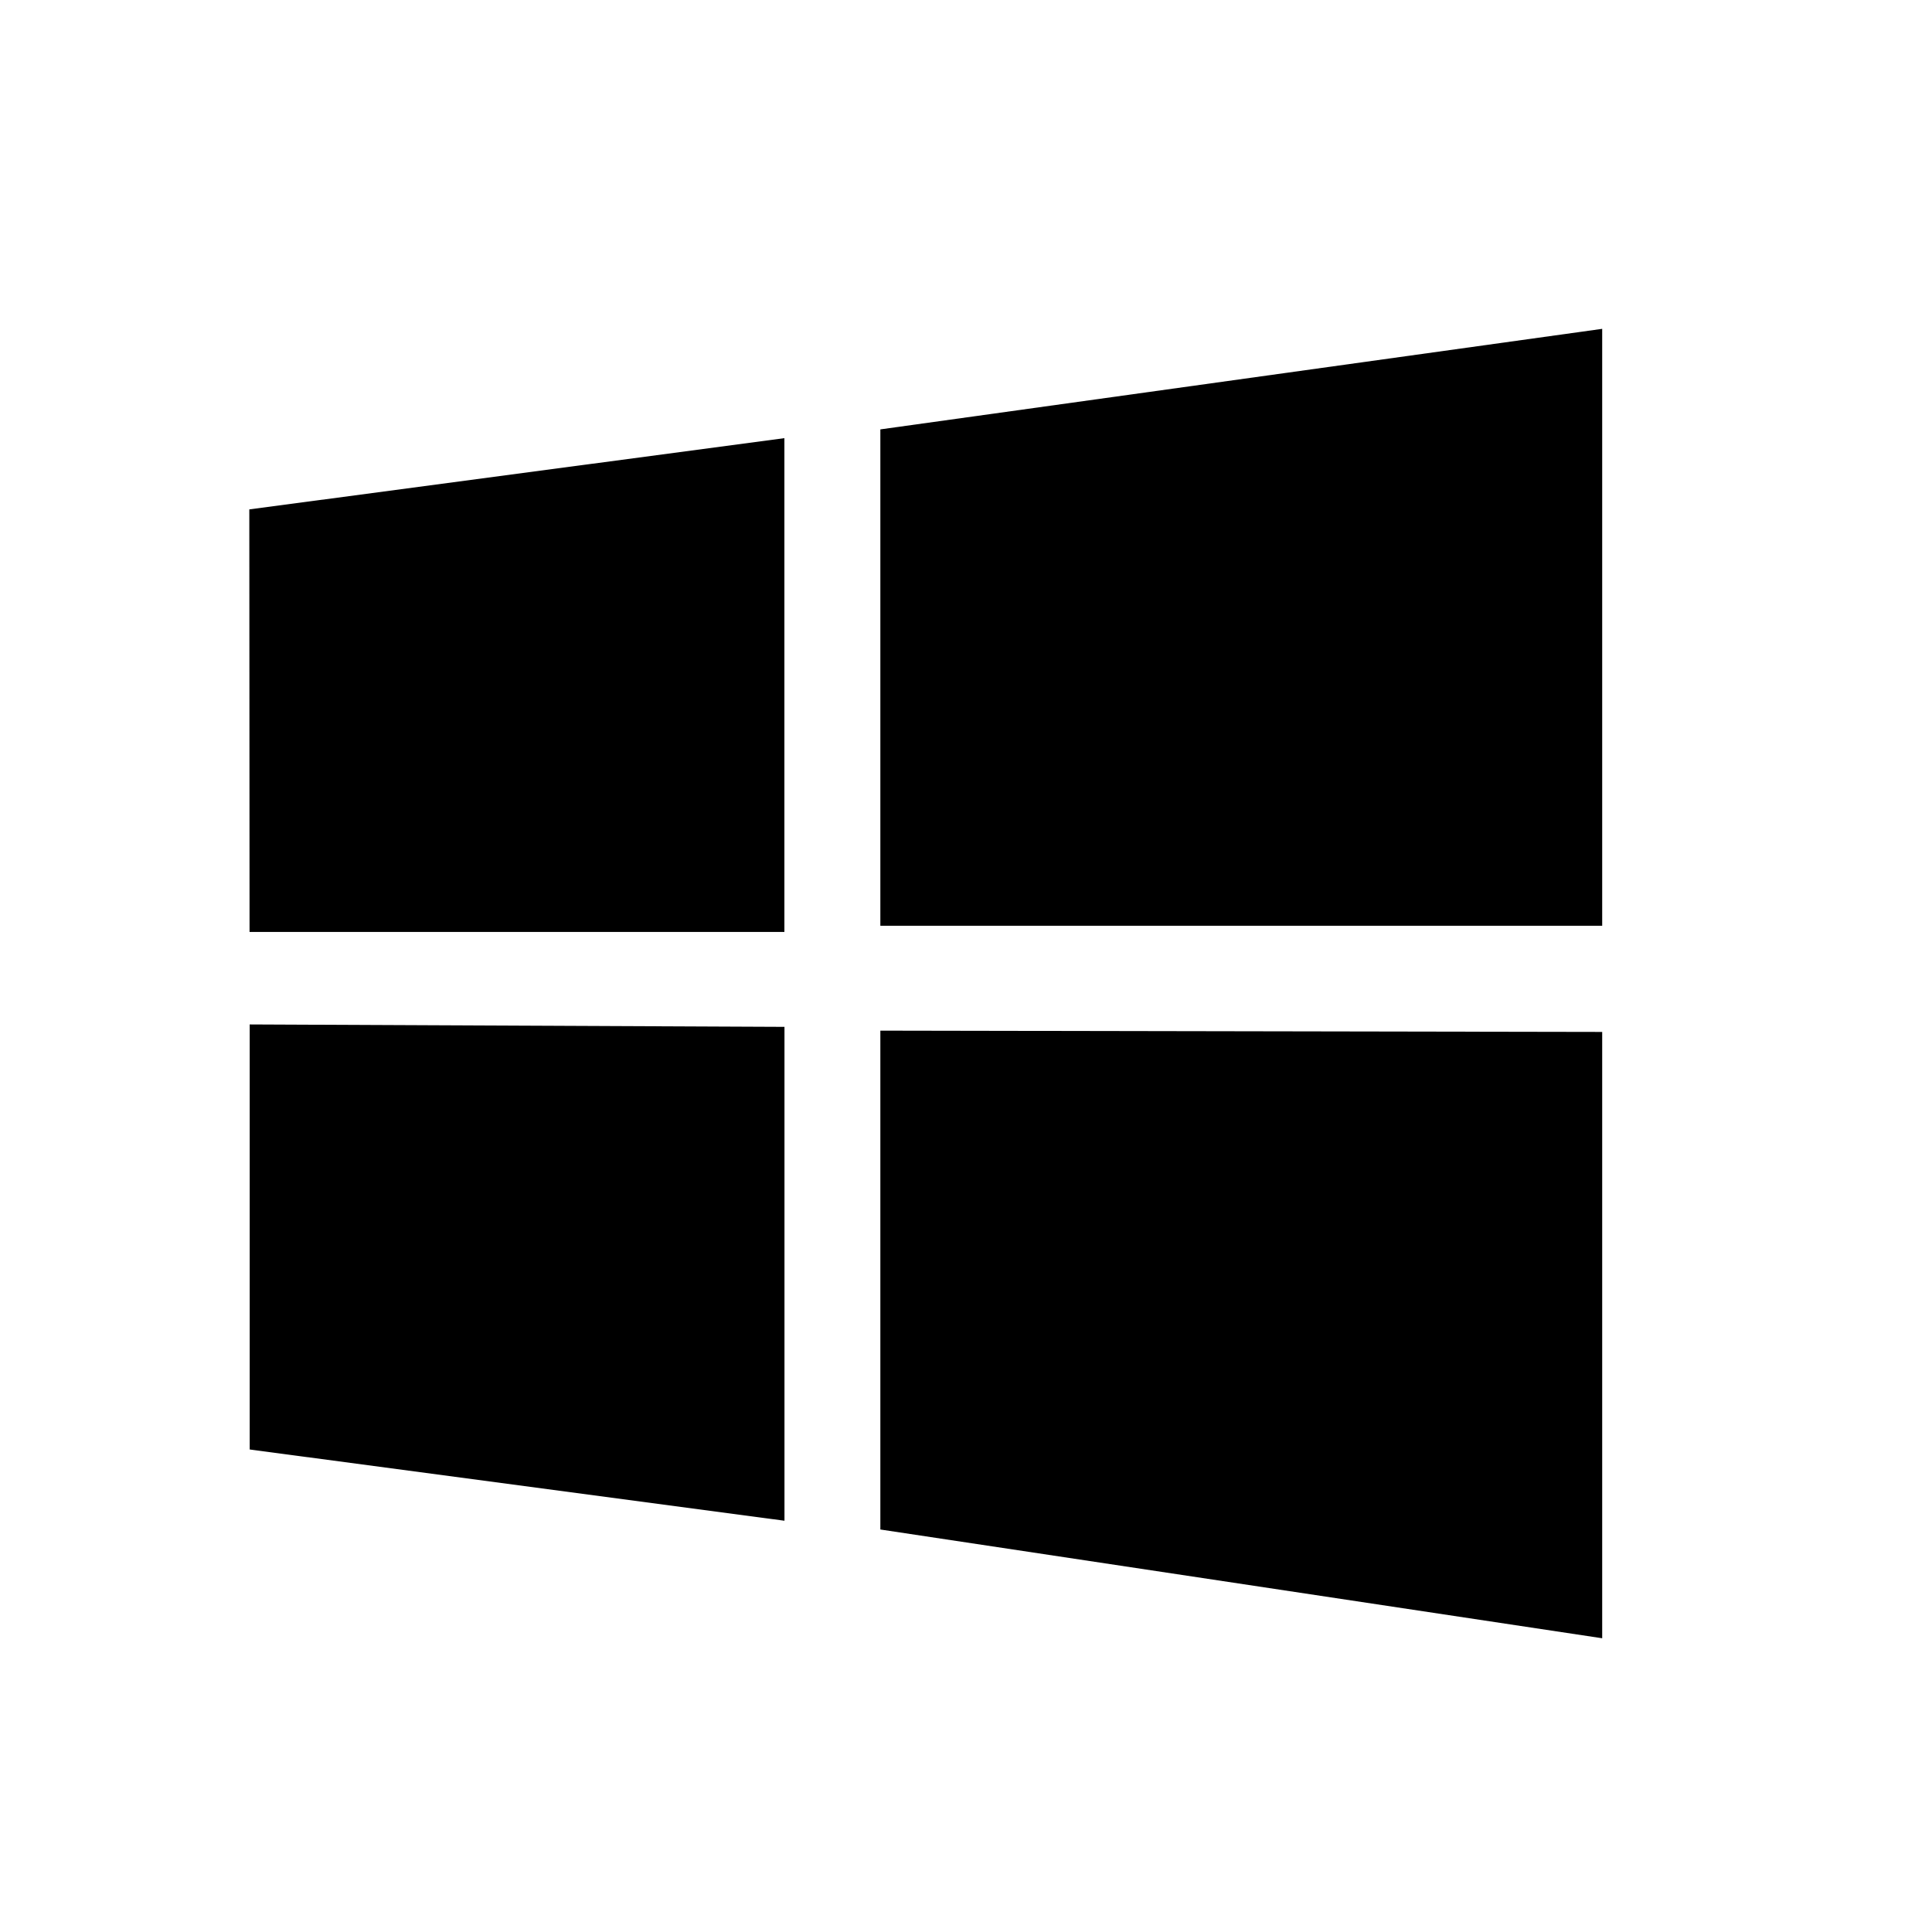 <svg aria-hidden="true" focusable="false" aria-label="Windows" class="d-svg d-svg--system d-svg__windows" viewBox="0 0 24 24"><path d="M19.903 12.819v7.532L10.936 19v-6.197l8.967.016Z"/><path d="m10.936 5.334 8.967-1.249V11.5h-8.967V5.334Z"/><path d="M9.745 12.757v6.134l-6.643-.885v-5.28l6.643.03Z"/><path d="m3.097 6.328 6.647-.885v6.134H3.1l-.003-5.25Z"/></svg>